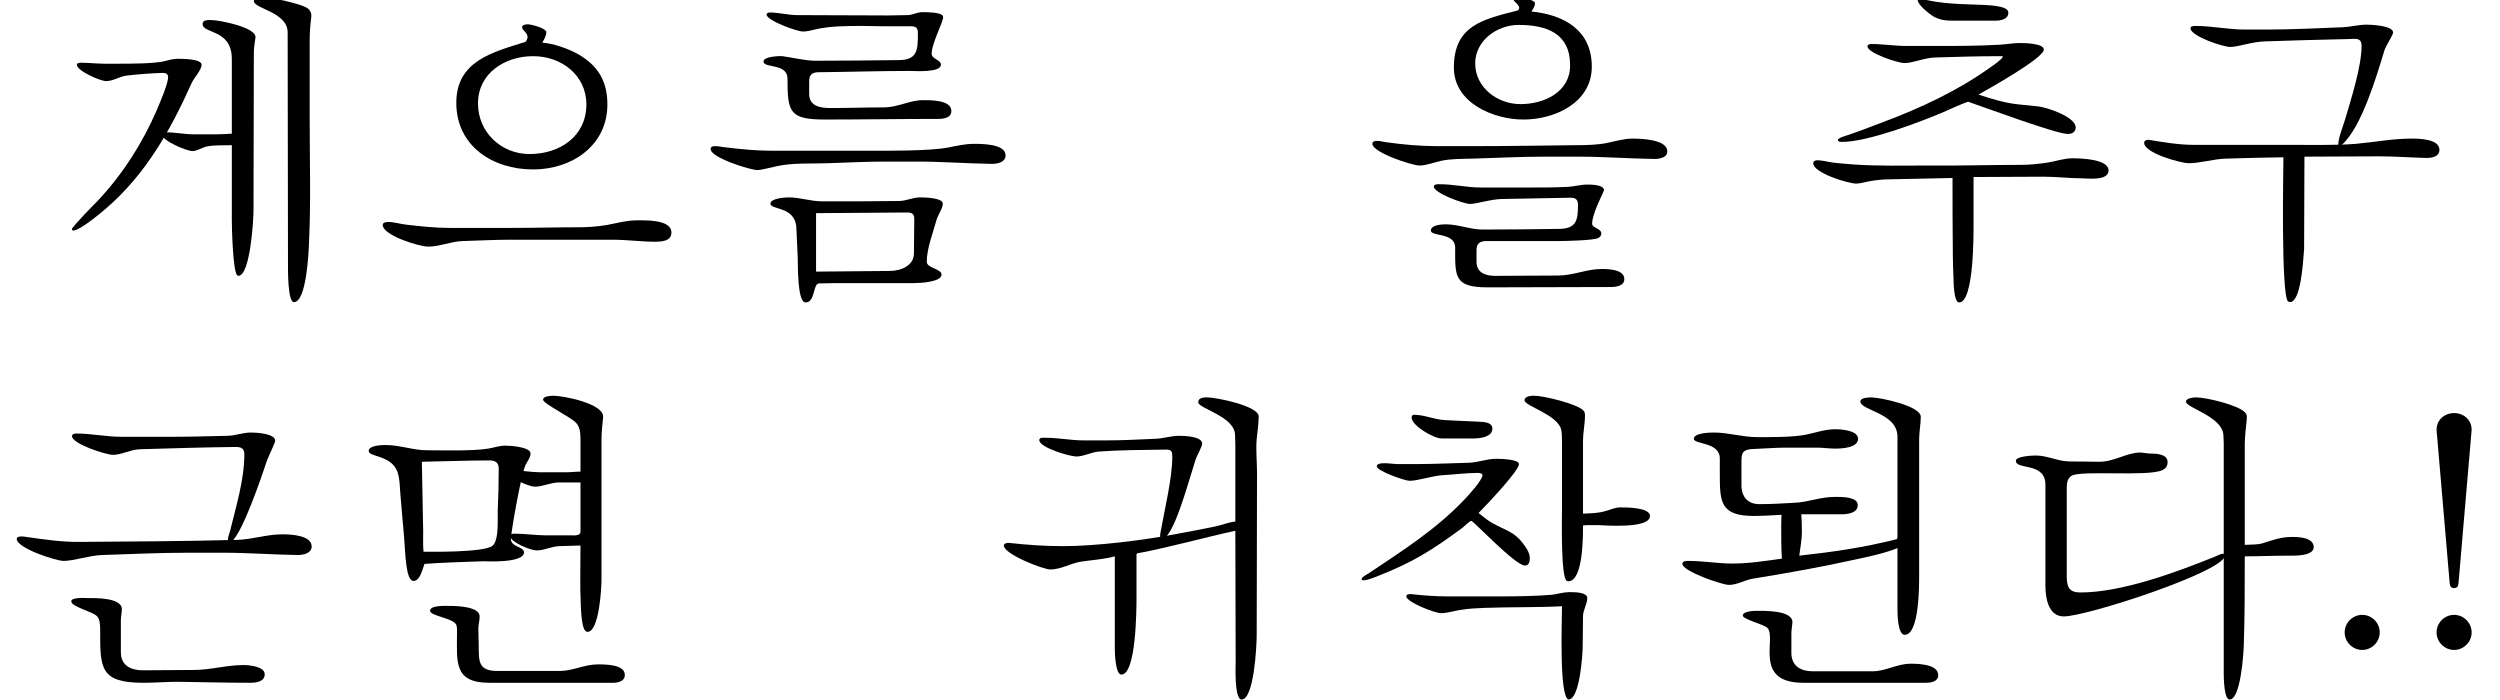 <?xml version='1.0' encoding='UTF-8'?>
<!-- This file was generated by dvisvgm 2.9.1 -->
<svg version='1.1' xmlns='http://www.w3.org/2000/svg' xmlns:xlink='http://www.w3.org/1999/xlink' width='75.273pt' height='21.062pt' viewBox='134.358 -19.569 75.273 21.062'>
<defs>
<path id='g9-41' d='M4.361-2.838C4.39-3.065 4.44-3.332 4.44-3.56S4.43-4.025 4.41-4.252H3.837C3.827-4.084 3.817-3.916 3.817-3.748C3.817-3.411 3.817-3.085 3.837-2.749C3.342-2.68 2.848-2.601 2.353-2.601C1.908-2.601 1.473-2.68 1.028-2.68C.959-2.68 .841-2.68 .841-2.591C.841-2.373 2.027-1.958 2.245-1.958C2.492-1.958 2.719-2.106 2.967-2.146C3.995-2.314 5.013-2.492 6.032-2.719C6.447-2.808 6.922-2.907 7.317-3.065V-1.236C7.317-1.068 7.327-.455 7.535-.455C7.98-.455 7.97-1.968 7.97-2.264V-6.338C7.97-6.566 8.019-6.793 8.019-7.021C8.019-7.347 6.793-7.604 6.526-7.604C6.447-7.604 6.2-7.594 6.2-7.485C6.2-7.199 7.317-7.149 7.317-6.418V-3.421C7.317-3.402 7.317-3.342 7.288-3.332C6.249-3.075 5.429-2.957 4.361-2.838Z'/>
<path id='g7-7' d='M8.326-3.441C8.079-3.441 7.832-3.362 7.584-3.313C7.298-3.253 6.961-3.243 6.665-3.243C5.656-3.233 4.648-3.214 3.639-3.214H2.433C1.938-3.214 1.404-3.263 .92-3.332C.831-3.342 .742-3.372 .653-3.372C.583-3.372 .504-3.362 .504-3.283C.504-3.026 1.691-2.63 1.928-2.63C2.116-2.63 2.383-2.729 2.561-2.769C2.878-2.838 3.204-2.828 3.53-2.838C4.242-2.858 4.964-2.897 5.676-2.897H6.714C7.476-2.897 8.237-2.838 8.998-2.828C9.147-2.828 9.384-2.868 9.384-3.055C9.384-3.421 8.583-3.441 8.326-3.441Z'/>
<path id='g7-8' d='M7.555-6.546C7.307-6.546 7.08-6.447 6.833-6.447C6.309-6.437 5.795-6.418 5.27-6.418H3.639C3.194-6.418 2.749-6.516 2.304-6.516C2.245-6.516 2.175-6.507 2.166-6.437C2.175-6.2 3.194-5.874 3.402-5.874C3.659-5.874 3.926-6.032 4.203-6.042C5.172-6.071 6.131-6.101 7.1-6.111C7.258-6.111 7.357-6.071 7.357-5.893C7.357-5.112 7.1-4.301 6.922-3.56C6.902-3.481 6.863-3.411 6.863-3.322C6.863-3.293 6.872-3.243 6.912-3.243C7.218-3.243 7.94-5.399 8.029-5.676C8.069-5.804 8.286-6.23 8.286-6.299C8.286-6.516 7.713-6.546 7.555-6.546Z'/>
<path id='g7-20' d='M8.494-3.481C8.029-3.481 7.584-3.322 7.12-3.313C5.557-3.273 3.985-3.263 2.423-3.253C1.869-3.243 1.285-3.332 .732-3.411C.672-3.421 .504-3.431 .504-3.342C.504-3.065 1.681-2.68 1.918-2.68C2.215-2.68 2.7-2.848 3.085-2.858C3.945-2.887 4.826-2.927 5.686-2.927H6.714C7.466-2.927 8.217-2.868 8.969-2.858C9.127-2.858 9.384-2.907 9.384-3.115C9.384-3.461 8.731-3.481 8.494-3.481Z'/>
<path id='g7-97' d='M3.036-1.177C2.967-1.177 2.66-1.157 2.66-1.038S3.263-.781 3.392-.672C3.708-.396 2.937 .989 4.479 .989H8.168C8.316 .989 8.544 .959 8.544 .761C8.544 .425 7.94 .415 7.713 .415C7.307 .415 6.961 .643 6.566 .643H4.766C4.41 .643 4.123 .485 4.123 .089V-.485C4.123-.593 4.143-.702 4.153-.811C4.193-1.206 3.293-1.177 3.036-1.177Z'/>
<path id='g7-157' d='M5.439-6.645C5.152-6.645 4.865-6.546 4.588-6.487C4.193-6.398 3.441-6.408 3.085-6.408C2.65-6.408 2.225-6.546 1.79-6.546C1.671-6.546 1.187-6.536 1.187-6.358S1.968-6.269 1.968-5.765V-5.31C1.968-4.46 1.978-4.034 2.996-4.034C3.431-4.034 3.876-4.084 4.311-4.084H5.626C5.804-4.084 6.121-4.114 6.121-4.361C6.121-4.618 5.626-4.608 5.448-4.608C4.964-4.608 4.667-4.45 4.203-4.43C3.856-4.41 3.5-4.39 3.154-4.39S2.62-4.618 2.62-4.954V-5.725C2.62-6.022 2.769-6.042 3.016-6.052C3.322-6.062 3.649-6.091 3.955-6.091H4.895C5.073-6.091 5.261-6.062 5.439-6.062C5.636-6.062 6.131-6.081 6.131-6.358C6.131-6.615 5.617-6.645 5.439-6.645Z'/>
<path id='g4-4' d='M3.589-1.325C3.471-1.325 2.986-1.355 2.986-1.177C2.986-1.028 3.659-.959 3.767-.771C3.807-.702 3.797-.574 3.797-.494C3.797 .346 3.688 .989 4.766 .989H8.425C8.593 .999 8.85 .969 8.85 .752C8.85 .435 8.267 .435 8.039 .435C7.634 .435 7.288 .633 6.892 .633H5.013C4.41 .633 4.46 .316 4.45-.168L4.44-.643C4.44-.761 4.479-.88 4.479-1.009C4.479-1.305 3.807-1.325 3.589-1.325Z'/>
<path id='g4-128' d='M1.651-6.17C1.543-6.17 1.137-6.16 1.137-5.992C1.137-5.804 1.8-5.874 1.997-5.379C2.077-5.181 2.077-4.845 2.096-4.638L2.205-3.382C2.245-2.868 2.255-2.077 2.492-2.077C2.69-2.077 2.769-2.472 2.818-2.591C3.125-2.611 3.441-2.63 3.748-2.64C4.025-2.65 4.311-2.66 4.588-2.67C4.628-2.67 5.814-2.601 5.814-2.937C5.814-3.115 5.419-3.095 5.419-3.342C5.419-3.51 5.725-5.3 5.864-5.577C5.913-5.676 6.012-5.795 6.012-5.913C6.012-6.111 5.419-6.151 5.251-6.151C5.073-6.151 4.915-6.091 4.737-6.062C4.252-5.982 3.303-6.012 2.887-6.012C2.482-6.012 2.067-6.17 1.651-6.17ZM2.789-2.957C2.769-3.154 2.779-3.362 2.779-3.56C2.769-4.262 2.749-4.964 2.739-5.666C3.421-5.676 4.094-5.706 4.776-5.706C4.944-5.706 5.053-5.646 5.053-5.458C5.053-5.033 5.043-4.608 5.023-4.183C5.013-4.005 5.073-3.303 4.865-3.135C4.608-2.927 2.927-2.957 2.789-2.957Z'/>
<path id='g126-33' d='M1.524-2.082L1.913-6.625C1.913-6.954 1.644-7.133 1.385-7.133S.857-6.954 .857-6.625L1.245-2.092C1.255-1.943 1.265-1.863 1.385-1.863C1.484-1.863 1.514-1.913 1.524-2.082ZM1.913-.528C1.913-.817 1.674-1.056 1.385-1.056S.857-.817 .857-.528S1.096 0 1.385 0S1.913-.239 1.913-.528Z'/>
<path id='g126-46' d='M1.913-.528C1.913-.817 1.674-1.056 1.385-1.056S.857-.817 .857-.528S1.096 0 1.385 0S1.913-.239 1.913-.528Z'/>
<path id='g6-22' d='M7.515-5.369C7.377-5.369 7.238-5.35 7.1-5.35H6.289C6.042-5.35 5.804-5.399 5.557-5.399C5.528-5.399 5.379-5.399 5.379-5.34C5.379-5.162 5.973-4.915 6.141-4.915C6.378-4.915 6.615-5.043 6.872-5.043H7.515V-3.56C7.515-3.421 7.298-3.451 7.199-3.451H6.457C6.16-3.451 5.854-3.5 5.547-3.5C5.508-3.5 5.399-3.51 5.399-3.431C5.399-3.243 6.022-2.996 6.19-2.996C6.427-2.996 6.635-3.115 6.872-3.125L7.515-3.144C7.515-2.541 7.495-1.928 7.525-1.325C7.535-1.187 7.545-.544 7.723-.544C8.079-.544 8.148-1.859 8.148-2.136V-6.358C8.148-6.576 8.178-6.793 8.197-7.011C8.227-7.416 7.001-7.654 6.694-7.654C6.625-7.654 6.388-7.644 6.388-7.535C6.388-7.416 7.228-7.011 7.387-6.833C7.515-6.685 7.515-6.477 7.515-6.299V-5.369Z'/>
<path id='g6-50' d='M2.284-7.238C2.245-7.238 2.205-7.228 2.185-7.179C2.195-6.991 3.105-6.665 3.283-6.665C3.421-6.665 3.55-6.704 3.678-6.734C4.123-6.833 4.628-6.833 5.073-6.833C5.28-6.833 5.488-6.823 5.696-6.823H6.507C6.675-6.823 6.744-6.793 6.744-6.615C6.744-6.101 6.734-5.804 6.151-5.804C5.32-5.795 4.489-5.785 3.659-5.785C3.352-5.785 2.967-5.884 2.66-5.923C2.581-5.933 2.096-5.913 2.096-5.765C2.096-5.547 2.818-5.725 2.818-5.241C2.818-4.232 2.878-4.015 3.955-4.015C5.083-4.015 6.22-4.034 7.357-4.034C7.515-4.034 7.752-4.064 7.752-4.272C7.752-4.608 7.129-4.598 6.892-4.598C6.497-4.598 6.141-4.381 5.725-4.381C5.191-4.381 4.648-4.361 4.114-4.361C3.817-4.361 3.471-4.41 3.471-4.786V-5.172C3.471-5.359 3.56-5.439 3.748-5.439C4.667-5.448 5.587-5.478 6.497-5.478C6.655-5.478 7.436-5.419 7.436-5.666C7.436-5.824 7.159-5.824 7.159-6.002C7.159-6.299 7.505-6.961 7.505-7.09C7.505-7.11 7.495-7.12 7.495-7.139C7.426-7.248 7.001-7.248 6.872-7.248C6.714-7.248 6.586-7.159 6.427-7.159C6.24-7.159 6.042-7.149 5.854-7.149L3.115-7.159C2.838-7.159 2.561-7.238 2.284-7.238Z'/>
<path id='g6-72' d='M2.611-1.562C2.571-1.562 2.146-1.592 2.146-1.463C2.146-1.295 2.798-1.157 2.927-1.009C3.016-.91 3.016-.712 3.016-.583C3.016 .544 3.006 .989 4.321 .989C4.667 .989 5.013 .959 5.359 .959C6.081 .969 6.813 .989 7.535 .989C7.713 .989 7.97 .959 7.97 .732C7.97 .494 7.495 .455 7.327 .455C6.823 .455 6.338 .603 5.834 .603L4.292 .613C3.936 .613 3.639 .465 3.639 .069V-.9C3.639-1.009 3.669-1.117 3.669-1.226C3.669-1.582 2.858-1.562 2.611-1.562Z'/>
<path id='g6-96' d='M5.29-7.268C5.34-7.337 5.399-7.426 5.399-7.515C5.399-7.624 4.964-7.703 4.875-7.703C4.845-7.703 4.746-7.693 4.746-7.644C4.746-7.565 4.924-7.485 4.924-7.377C4.924-7.347 4.905-7.317 4.875-7.298C3.837-7.031 2.957-6.853 2.957-5.577C2.957-4.509 4.153-4.015 5.053-4.015C5.992-4.015 7.11-4.519 7.11-5.607S6.289-7.169 5.29-7.268ZM4.905-6.863C5.745-6.863 6.457-6.615 6.457-5.646C6.457-4.835 5.666-4.479 4.964-4.479C4.272-4.479 3.599-4.974 3.599-5.706C3.599-6.388 4.252-6.863 4.905-6.863Z'/>
<path id='g6-163' d='M8.435-3.283C8.178-3.283 7.911-3.224 7.663-3.174C7.11-3.065 5.824-3.075 5.31-3.075H2.344C1.879-3.075 1.365-3.125 .9-3.184C.811-3.194 .732-3.214 .643-3.214C.574-3.214 .504-3.204 .504-3.125C.504-2.868 1.691-2.492 1.928-2.492C1.997-2.492 2.413-2.591 2.502-2.611C2.986-2.719 3.56-2.68 4.054-2.7C4.618-2.719 5.201-2.749 5.765-2.749H6.714C7.466-2.749 8.227-2.69 8.979-2.68C9.147-2.68 9.384-2.729 9.384-2.937C9.384-3.283 8.672-3.283 8.435-3.283Z'/>
<path id='g6-166' d='M2.531-2.067C2.492-2.067 2.353-2.077 2.353-1.997C2.353-1.8 3.263-1.473 3.441-1.473C3.639-1.473 4.044-1.612 4.39-1.622L6.477-1.661C6.635-1.661 6.694-1.592 6.694-1.444C6.694-.959 6.635-.722 6.101-.722C5.34-.712 4.588-.702 3.827-.702C3.461-.702 3.085-.86 2.709-.86C2.591-.86 2.264-.841 2.264-.672C2.264-.485 2.996-.623 2.996-.158C2.996 .712 2.957 1.038 3.975 1.038C5.211 1.038 6.437 1.028 7.673 1.028C7.832 1.028 8.089 .999 8.089 .791C8.089 .494 7.604 .485 7.406 .485C6.952 .485 6.556 .682 6.091 .682L4.203 .692C3.916 .692 3.639 .603 3.639 .267V-.089C3.639-.287 3.748-.356 3.936-.356H6.101C6.309-.356 7.169-.376 7.298-.445C7.357-.475 7.396-.514 7.396-.583C7.396-.742 7.12-.742 7.12-.88C7.12-1.196 7.476-1.839 7.476-1.889C7.476-2.057 7.08-2.057 6.971-2.057C6.774-2.057 6.586-1.997 6.388-1.988C6.012-1.968 5.626-1.968 5.251-1.968H3.767C3.352-1.968 2.947-2.067 2.531-2.067Z'/>
<path id='g6-167' d='M2.858-1.671C2.739-1.671 2.304-1.641 2.304-1.483C2.304-1.285 3.055-1.414 3.085-.752L3.125 .119C3.135 .326 3.105 1.493 3.362 1.493C3.659 1.493 3.58 .92 3.767 .92C3.926 .92 4.094 .91 4.252 .91H6.635C6.803 .91 7.456 .88 7.456 .653C7.456 .475 7.011 .465 7.011 .267C7.011-.138 7.209-.633 7.307-.999C7.347-1.137 7.495-1.345 7.495-1.483C7.495-1.661 6.932-1.671 6.813-1.671C6.586-1.671 6.388-1.562 6.17-1.562C5.765-1.562 5.369-1.552 4.964-1.552H3.856C3.52-1.552 3.194-1.671 2.858-1.671ZM3.678 .564V-1.196L6.418-1.216C6.566-1.216 6.635-1.177 6.635-1.018L6.625 .01C6.625 .396 6.22 .544 5.893 .544L3.678 .564Z'/>
<path id='g2-2' d='M4.657-5.943C4.262-5.943 3.866-5.656 3.411-5.666L2.531-5.676C2.195-5.676 1.869-5.854 1.523-5.854C1.424-5.854 .92-5.834 .92-5.696C.92-5.409 1.81-5.666 1.81-4.974V-1.928C1.81-1.562 1.899-1.009 2.363-1.009C3.055-1.009 7.218-2.363 7.218-2.848C7.218-2.878 7.189-2.897 7.159-2.897C7.09-2.897 6.981-2.838 6.912-2.808C5.765-2.344 4.114-1.73 2.858-1.73C2.522-1.73 2.452-1.899 2.452-2.215V-4.885C2.452-5.013 2.472-5.162 2.591-5.241C2.868-5.419 4.865-5.211 5.32-5.409C5.429-5.458 5.488-5.528 5.488-5.656C5.488-5.903 5.142-5.913 4.964-5.913C4.865-5.913 4.756-5.943 4.657-5.943Z'/>
<path id='g2-19' d='M7.812-2.818C8.237-2.818 8.652-2.838 9.077-2.838C9.255-2.838 9.888-2.808 9.888-3.095S9.453-3.402 9.246-3.402C8.9-3.402 8.702-3.322 8.356-3.214C8.197-3.164 7.98-3.174 7.812-3.164V-6.2C7.812-6.437 7.851-6.694 7.871-6.932C7.881-7.011 7.881-7.09 7.822-7.149C7.634-7.367 6.655-7.604 6.348-7.604C6.279-7.604 6.042-7.584 6.042-7.476C6.042-7.288 7.139-7.031 7.169-6.467C7.169-6.388 7.179-6.309 7.179-6.23V.722C7.179 .85 7.189 1.493 7.357 1.493C7.683 1.493 7.772 .148 7.782-.109C7.812-1.009 7.812-1.908 7.812-2.818Z'/>
<path id='g2-25' d='M6.882-7.703C6.813-7.703 6.675-7.683 6.675-7.584C6.675-7.347 7.693-7.258 7.693-6.635L7.703 .346C7.703 .494 7.693 1.483 7.881 1.483C8.257 1.483 8.326 0 8.336-.307C8.395-1.543 8.356-2.808 8.356-4.044V-6.398C8.356-6.645 8.375-6.863 8.405-7.11C8.415-7.209 8.385-7.278 8.316-7.347C8.138-7.505 7.139-7.703 6.882-7.703ZM6.012-3.589C5.864-3.58 5.706-3.57 5.557-3.57H4.865C4.588-3.57 4.321-3.629 4.044-3.629C4.005-3.629 3.916-3.609 3.916-3.56C3.916-3.372 4.657-3.065 4.826-3.065C4.974-3.065 5.112-3.174 5.261-3.204C5.498-3.253 5.775-3.233 6.012-3.243V-.979C6.012-.761 6.042 .524 6.17 .672L6.21 .692C6.566 .682 6.665-.979 6.665-1.295L6.675-6.032C6.675-6.18 6.704-6.338 6.724-6.487C6.754-6.793 5.626-7.011 5.389-7.011C5.3-7.011 5.132-7.021 5.132-6.892C5.132-6.586 6.012-6.754 6.012-5.834V-3.589Z'/>
<path id='g2-62' d='M4.371-5.844C4.232-5.844 4.084-5.795 3.955-5.765C3.629-5.696 2.937-5.696 2.591-5.696H2.175C1.948-5.696 1.711-5.725 1.483-5.725C1.454-5.725 1.345-5.725 1.345-5.666C1.345-5.478 2.057-5.172 2.225-5.172C2.452-5.172 2.64-5.32 2.858-5.34C3.214-5.379 3.58-5.409 3.936-5.419C4.015-5.419 4.094-5.389 4.094-5.3C4.094-5.083 3.847-4.529 3.758-4.311C3.322-3.303 2.729-2.373 1.978-1.572C1.908-1.503 1.196-.781 1.196-.712C1.196-.692 1.216-.672 1.236-.672C1.434-.672 2.077-1.206 2.245-1.355C3.431-2.383 4.173-3.708 4.806-5.122C4.875-5.27 5.102-5.508 5.102-5.666C5.102-5.844 4.509-5.844 4.371-5.844Z'/>
<path id='g2-168' d='M4.687-2.878C4.687-2.611 4.608 1.256 4.826 1.463L4.885 1.483C5.211 1.483 5.28 .257 5.3 .01C5.3-.03 5.31-.079 5.31-.119L5.32-2.897C6.081-2.897 6.833-2.907 7.594-2.907C8.059-2.907 8.534-2.868 8.998-2.858C9.166-2.858 9.384-2.897 9.384-3.105C9.384-3.431 8.771-3.441 8.544-3.441C7.97-3.441 7.426-3.332 6.863-3.283C6.269-3.233 5.34-3.253 4.756-3.253H1.978C1.533-3.253 1.078-3.332 .643-3.402C.583-3.411 .494-3.392 .494-3.313C.494-3.006 1.592-2.7 1.839-2.7C2.185-2.7 2.581-2.828 2.957-2.838C3.53-2.858 4.114-2.868 4.687-2.878Z'/>
<path id='g2-188' d='M8.217-.979C7.93-.979 7.624-.89 7.347-.841C7.06-.791 6.774-.771 6.487-.771C5.824-.771 5.152-.752 4.489-.752H2.601C2.166-.752 1.73-.801 1.295-.85C1.127-.87 .93-.93 .761-.93C.702-.93 .593-.92 .593-.841C.593-.524 1.701-.188 1.958-.188C2.304-.188 2.65-.346 3.006-.356C3.461-.366 3.926-.396 4.381-.396H7.525C7.95-.396 8.366-.336 8.781-.336C8.979-.336 9.285-.346 9.285-.613C9.285-1.018 8.474-.979 8.217-.979Z'/>
<path id='g2-189' d='M7.189-6.872C6.952-6.872 6.704-6.803 6.467-6.793C5.706-6.764 4.934-6.724 4.173-6.724H3.52C3.026-6.724 2.531-6.833 2.047-6.833C2.007-6.833 1.889-6.833 1.889-6.764C1.889-6.526 2.868-6.2 3.085-6.2C3.322-6.2 3.748-6.358 4.133-6.368C4.964-6.398 5.785-6.418 6.615-6.437C6.833-6.437 7.04-6.507 7.04-6.23C7.04-5.617 6.724-4.628 6.546-4.025C6.487-3.817 6.338-3.471 6.338-3.253C6.338-3.233 6.338-3.204 6.368-3.204C6.408-3.204 6.437-3.243 6.457-3.263C7.05-3.797 7.505-5.369 7.733-6.111C7.772-6.23 7.99-6.566 7.99-6.635C7.99-6.843 7.337-6.872 7.189-6.872Z'/>
<path id='g2-198' d='M3.649-7.654C3.649-7.644 3.639-7.624 3.639-7.614C3.639-7.466 3.975-7.209 4.094-7.129C4.311-7.001 4.509-6.991 4.756-6.991H5.953C6.121-6.991 6.368-7.021 6.368-7.238C6.368-7.446 5.755-7.456 5.617-7.466C4.974-7.495 4.341-7.485 3.708-7.663L3.649-7.654ZM6.21-5.913C6.151-5.804 5.923-5.656 5.814-5.577C4.826-4.875 3.728-4.361 2.591-3.936C2.195-3.787 1.8-3.629 1.394-3.5C1.365-3.491 1.236-3.441 1.236-3.402C1.236-3.332 1.335-3.342 1.374-3.342C2.126-3.342 3.708-3.936 4.42-4.242C4.509-4.282 5.102-4.549 5.162-4.549C5.656-4.381 7.812-3.58 8.158-3.58C8.286-3.58 8.395-3.639 8.395-3.777C8.395-4.094 7.535-4.381 7.268-4.41L6.685-4.47C6.269-4.509 5.864-4.638 5.468-4.766C5.765-4.934 7.436-5.864 7.436-6.121C7.436-6.309 6.853-6.319 6.714-6.319C6.516-6.319 6.319-6.279 6.121-6.269C5.478-6.23 4.806-6.23 4.163-6.23H3.303C2.947-6.23 2.591-6.289 2.235-6.289C2.205-6.289 2.166-6.279 2.136-6.259C2.136-6.24 2.126-6.23 2.126-6.22C2.126-6.012 3.055-5.715 3.233-5.715C3.51-5.715 3.817-5.874 4.183-5.884C4.826-5.903 5.478-5.923 6.121-5.923C6.151-5.923 6.18-5.923 6.21-5.913Z'/>
<path id='g2-210' d='M4.687-2.255C4.687-1.473 4.687-.682 4.697 .099C4.697 .316 4.707 .544 4.717 .761C4.717 .89 4.727 1.493 4.885 1.493C5.34 1.493 5.32-.623 5.32-.91V-2.284C6.022-2.284 6.734-2.294 7.436-2.294C7.822-2.294 8.197-2.245 8.583-2.245C8.741-2.245 9.384-2.156 9.384-2.482C9.384-2.828 8.544-2.848 8.296-2.848C8.039-2.848 7.802-2.759 7.555-2.719C7.288-2.68 7.011-2.65 6.744-2.65C5.804-2.65 4.855-2.62 3.916-2.63C3.194-2.63 2.462-2.611 1.74-2.66C1.523-2.68 1.305-2.69 1.088-2.719C.93-2.739 .761-2.789 .613-2.789C.554-2.789 .494-2.759 .494-2.7C.494-2.403 1.552-2.086 1.79-2.086C1.918-2.086 2.057-2.136 2.185-2.156C2.393-2.195 2.611-2.215 2.818-2.215C3.441-2.225 4.064-2.245 4.687-2.255Z'/>
<path id='g2-220' d='M5.399-6.329C5.448-6.427 5.518-6.526 5.518-6.645S5.063-6.882 4.964-6.882C4.905-6.882 4.796-6.872 4.786-6.793C4.806-6.685 4.954-6.635 4.954-6.497C4.954-6.457 4.915-6.358 4.875-6.348C3.896-6.042 2.808-5.775 2.808-4.519C2.808-3.214 3.906-2.512 5.122-2.512C6.279-2.512 7.357-3.224 7.357-4.47C7.357-5.162 7.08-5.636 6.477-5.982C6.2-6.141 5.725-6.309 5.399-6.329ZM3.461-4.499C3.461-5.419 4.282-5.923 5.122-5.923S6.724-5.359 6.724-4.47C6.724-3.5 5.913-2.976 5.013-2.976C4.153-2.976 3.461-3.639 3.461-4.499Z'/>
<use id='g19-41' xlink:href='#g9-41'/>
<use id='g17-97' xlink:href='#g7-97'/>
<use id='g17-157' xlink:href='#g7-157'/>
<use id='g32-130' xlink:href='#g3-130'/>
<use id='g32-195' xlink:href='#g3-195'/>
<use id='g32-204' xlink:href='#g3-204'/>
<use id='g61-13' xlink:href='#g3-13'/>
<use id='g61-41' xlink:href='#g3-41'/>
<use id='g65-8' xlink:href='#g7-8'/>
<use id='g65-20' xlink:href='#g7-20'/>
<use id='g54-22' xlink:href='#g6-22'/>
<use id='g64-72' xlink:href='#g6-72'/>
<use id='g52-4' xlink:href='#g4-4'/>
<use id='g52-128' xlink:href='#g4-128'/>
<use id='g103-96' xlink:href='#g6-96'/>
<use id='g103-166' xlink:href='#g6-166'/>
<use id='g60-168' xlink:href='#g2-168'/>
<use id='g60-189' xlink:href='#g2-189'/>
<use id='g104-7' xlink:href='#g7-7'/>
<path id='g3-13' d='M7.307-3.866C7.11-3.847 6.902-3.758 6.704-3.718C6.329-3.639 5.953-3.57 5.577-3.5C4.559-3.303 3.115-3.125 2.116-3.125C1.562-3.125 1.028-3.164 .475-3.224C.425-3.224 .336-3.204 .336-3.144C.336-2.887 1.513-2.423 1.74-2.423C2.057-2.423 2.353-2.611 2.67-2.66C2.996-2.709 3.362-2.729 3.678-2.818V-.03C3.678 .109 3.698 .742 3.876 .742C4.321 .742 4.331-1.216 4.331-1.552V-2.818C4.331-2.848 4.321-2.887 4.351-2.907C5.35-3.095 6.319-3.372 7.307-3.589L7.317 .376C7.317 .425 7.268 1.493 7.495 1.493C7.871 1.493 7.95-.129 7.95-.445L7.96-5.33C7.96-5.656 7.921-6.022 7.95-6.348C7.97-6.566 8.01-6.813 8.01-7.031C8.01-7.347 6.734-7.604 6.457-7.604C6.348-7.604 6.19-7.594 6.19-7.456C6.19-7.268 7.298-7.031 7.298-6.467C7.298-6.368 7.307-6.279 7.307-6.18V-3.866Z'/>
<path id='g3-41' d='M5.607-6.447C5.369-6.447 5.152-6.368 4.915-6.358C4.42-6.338 3.916-6.309 3.421-6.309H2.739C2.363-6.309 1.978-6.388 1.602-6.388C1.543-6.388 1.404-6.408 1.404-6.319C1.404-6.091 2.324-5.824 2.522-5.824C2.739-5.824 2.967-5.953 3.194-5.973C3.866-6.022 4.559-6.022 5.231-6.032C5.389-6.032 5.409-5.963 5.409-5.824C5.409-5.181 5.181-4.242 5.073-3.639C5.063-3.57 5.043-3.51 5.043-3.441C5.043-3.411 5.043-3.342 5.092-3.342C5.439-3.342 5.874-4.994 6.111-5.735C6.141-5.824 6.309-6.131 6.309-6.21C6.309-6.437 5.755-6.447 5.607-6.447Z'/>
<path id='g3-130' d='M2.68-7.07C2.67-7.05 2.65-7.021 2.65-7.001C2.65-6.754 3.313-6.368 3.55-6.368H4.519C4.717-6.368 5.083-6.408 5.083-6.665C5.083-6.863 4.816-6.863 4.677-6.872L4.025-6.902L3.629-6.922C3.332-6.942 3.026-7.08 2.729-7.08C2.709-7.08 2.7-7.08 2.68-7.07ZM4.667-4.123C4.875-4.331 5.884-5.389 5.884-5.597C5.884-5.745 5.3-5.755 5.191-5.755C4.924-5.755 4.657-5.646 4.381-5.636C3.876-5.626 3.382-5.597 2.878-5.597H2.195C2.077-5.597 1.602-5.686 1.602-5.528C1.602-5.389 2.452-5.092 2.591-5.092C2.838-5.092 3.273-5.241 3.58-5.261C3.936-5.28 4.292-5.33 4.648-5.33C4.677-5.33 4.786-5.32 4.786-5.261C4.786-5.122 4.361-4.648 4.242-4.529C3.402-3.639 2.373-2.986 1.355-2.304C1.305-2.274 1.147-2.195 1.147-2.136C1.147-2.126 1.147-2.116 1.157-2.106C1.167-2.106 1.187-2.096 1.206-2.096C1.315-2.096 1.503-2.175 1.612-2.215C2.69-2.64 3.243-2.986 4.183-3.678C4.232-3.718 4.4-3.886 4.45-3.886C4.509-3.886 5.775-2.541 6.062-2.541C6.19-2.541 6.21-2.67 6.21-2.769C6.21-2.897 6.141-3.016 6.071-3.115C5.755-3.58 5.498-3.58 5.053-3.837C4.915-3.916 4.796-4.025 4.667-4.123Z'/>
<path id='g3-195' d='M7.812-3.748C7.891-3.758 7.96-3.758 8.039-3.758H8.267C8.385-3.758 9.829-3.629 9.829-4.034C9.829-4.292 9.117-4.292 8.939-4.292C8.781-4.292 8.642-4.222 8.494-4.183C8.267-4.114 8.049-4.114 7.812-4.104V-6.299C7.812-6.546 7.871-6.803 7.871-7.05C7.871-7.11 7.871-7.149 7.832-7.199C7.663-7.406 6.625-7.654 6.338-7.654C6.249-7.654 6.052-7.644 6.052-7.515C6.052-7.347 7.021-7.09 7.149-6.655C7.179-6.556 7.179-6.388 7.179-6.279V-4.232C7.179-3.936 7.139-2.166 7.327-2.077C7.337-2.077 7.357-2.067 7.367-2.067C7.822-2.067 7.812-3.441 7.812-3.748Z'/>
<path id='g3-204' d='M7.179-1.315C7.179-.86 7.09 1.414 7.377 1.493C7.723 1.483 7.802 .089 7.802-.099L7.812-1.009C7.812-1.206 7.94-1.374 7.94-1.562S7.515-1.74 7.387-1.74C7.228-1.74 7.04-1.681 6.872-1.661C6.447-1.622 5.814-1.612 5.389-1.612H3.728C3.362-1.612 2.996-1.641 2.63-1.681C2.581-1.681 2.492-1.681 2.492-1.612C2.502-1.434 3.362-1.107 3.53-1.107C3.738-1.107 3.926-1.177 4.133-1.206C4.371-1.246 4.608-1.256 4.845-1.266C5.626-1.295 6.408-1.276 7.179-1.315Z'/>
<use id='g70-198' xlink:href='#g2-198'/>
<use id='g70-210' xlink:href='#g2-210'/>
<use id='g99-188' xlink:href='#g2-188'/>
<use id='g99-220' xlink:href='#g2-220'/>
<use id='g84-50' xlink:href='#g6-50'/>
<use id='g84-163' xlink:href='#g6-163'/>
<use id='g84-167' xlink:href='#g6-167'/>
<use id='g118-25' xlink:href='#g2-25'/>
<use id='g118-62' xlink:href='#g2-62'/>
</defs>
<g id='page1'>
<use x='135.326' y='-11.955' xlink:href='#g118-62'/>
<use x='135.326' y='-11.955' xlink:href='#g118-25'/>
<use x='145.289' y='-11.955' xlink:href='#g99-220'/>
<use x='145.289' y='-11.955' xlink:href='#g99-188'/>
<use x='155.251' y='-11.955' xlink:href='#g84-50'/>
<use x='155.251' y='-11.955' xlink:href='#g84-163'/>
<use x='155.251' y='-11.955' xlink:href='#g84-167'/>
<use x='175.176' y='-11.955' xlink:href='#g103-96'/>
<use x='175.176' y='-11.955' xlink:href='#g104-7'/>
<use x='175.176' y='-11.955' xlink:href='#g103-166'/>
<use x='188.46' y='-11.955' xlink:href='#g70-198'/>
<use x='188.46' y='-11.955' xlink:href='#g70-210'/>
<use x='198.423' y='-11.955' xlink:href='#g60-189'/>
<use x='198.423' y='-11.955' xlink:href='#g60-168'/>
<use x='134.358' y='0' xlink:href='#g65-8'/>
<use x='134.358' y='0' xlink:href='#g65-20'/>
<use x='134.358' y='0' xlink:href='#g64-72'/>
<use x='144.321' y='0' xlink:href='#g52-128'/>
<use x='144.321' y='0' xlink:href='#g54-22'/>
<use x='144.321' y='0' xlink:href='#g52-4'/>
<use x='164.246' y='0' xlink:href='#g61-41'/>
<use x='164.246' y='0' xlink:href='#g61-13'/>
<use x='174.209' y='0' xlink:href='#g32-130'/>
<use x='174.209' y='0' xlink:href='#g32-195'/>
<use x='174.209' y='0' xlink:href='#g32-204'/>
<use x='184.172' y='0' xlink:href='#g17-157'/>
<use x='184.172' y='0' xlink:href='#g19-41'/>
<use x='184.172' y='0' xlink:href='#g17-97'/>
<use x='194.134' y='0' xlink:href='#g2-2'/>
<use x='194.134' y='0' xlink:href='#g2-19'/>
<use x='204.097' y='0' xlink:href='#g126-46'/>
<use x='206.864' y='0' xlink:href='#g126-33'/>
</g>
</svg>